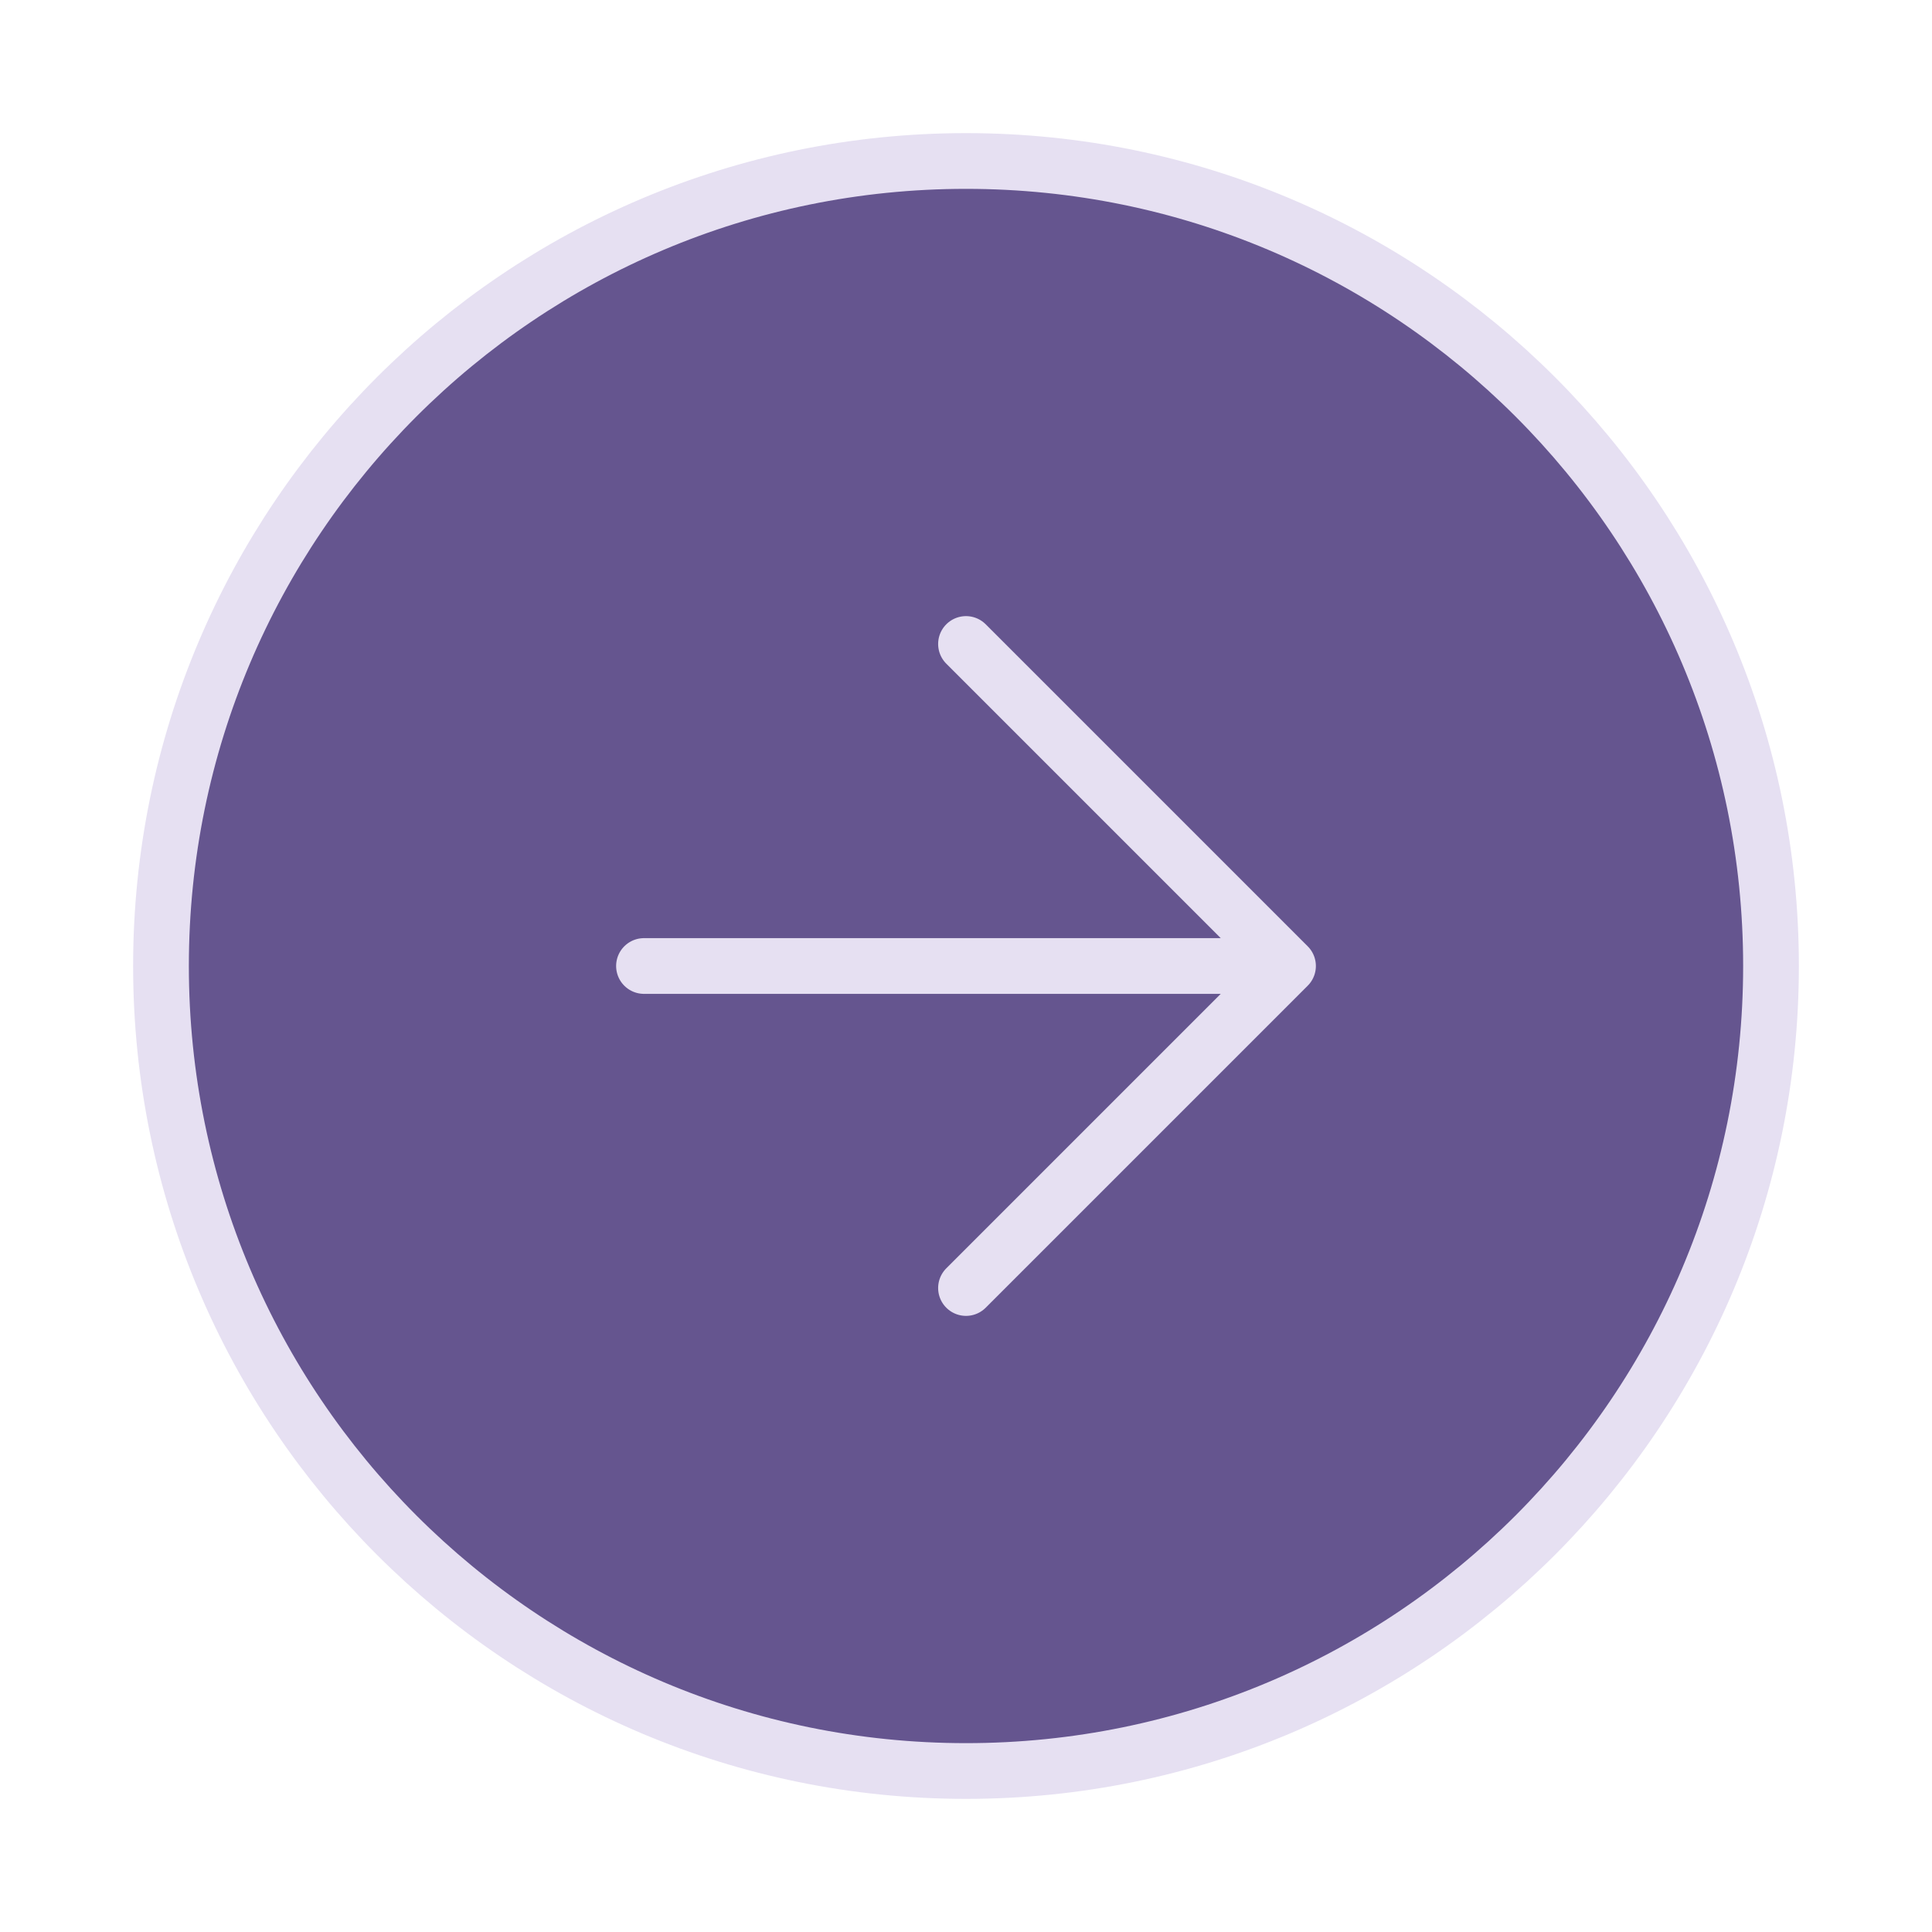 <svg width="52" height="52" viewBox="0 0 52 52" fill="none" xmlns="http://www.w3.org/2000/svg">
<path d="M26 47.667C37.966 47.667 47.667 37.966 47.667 26C47.667 14.034 37.966 4.333 26 4.333C14.034 4.333 4.333 14.034 4.333 26C4.333 37.966 14.034 47.667 26 47.667Z" fill="#65558F"/>
<path d="M26 34.667L34.667 26L26 17.333" fill="#65558F"/>
<path d="M26 34.667L34.667 26M34.667 26L26 17.333M34.667 26H17.333M47.667 26C47.667 37.966 37.966 47.667 26 47.667C14.034 47.667 4.333 37.966 4.333 26C4.333 14.034 14.034 4.333 26 4.333C37.966 4.333 47.667 14.034 47.667 26Z" stroke="#E6E0F2" stroke-width="1.5" stroke-linecap="round" stroke-linejoin="round"/>
</svg>
